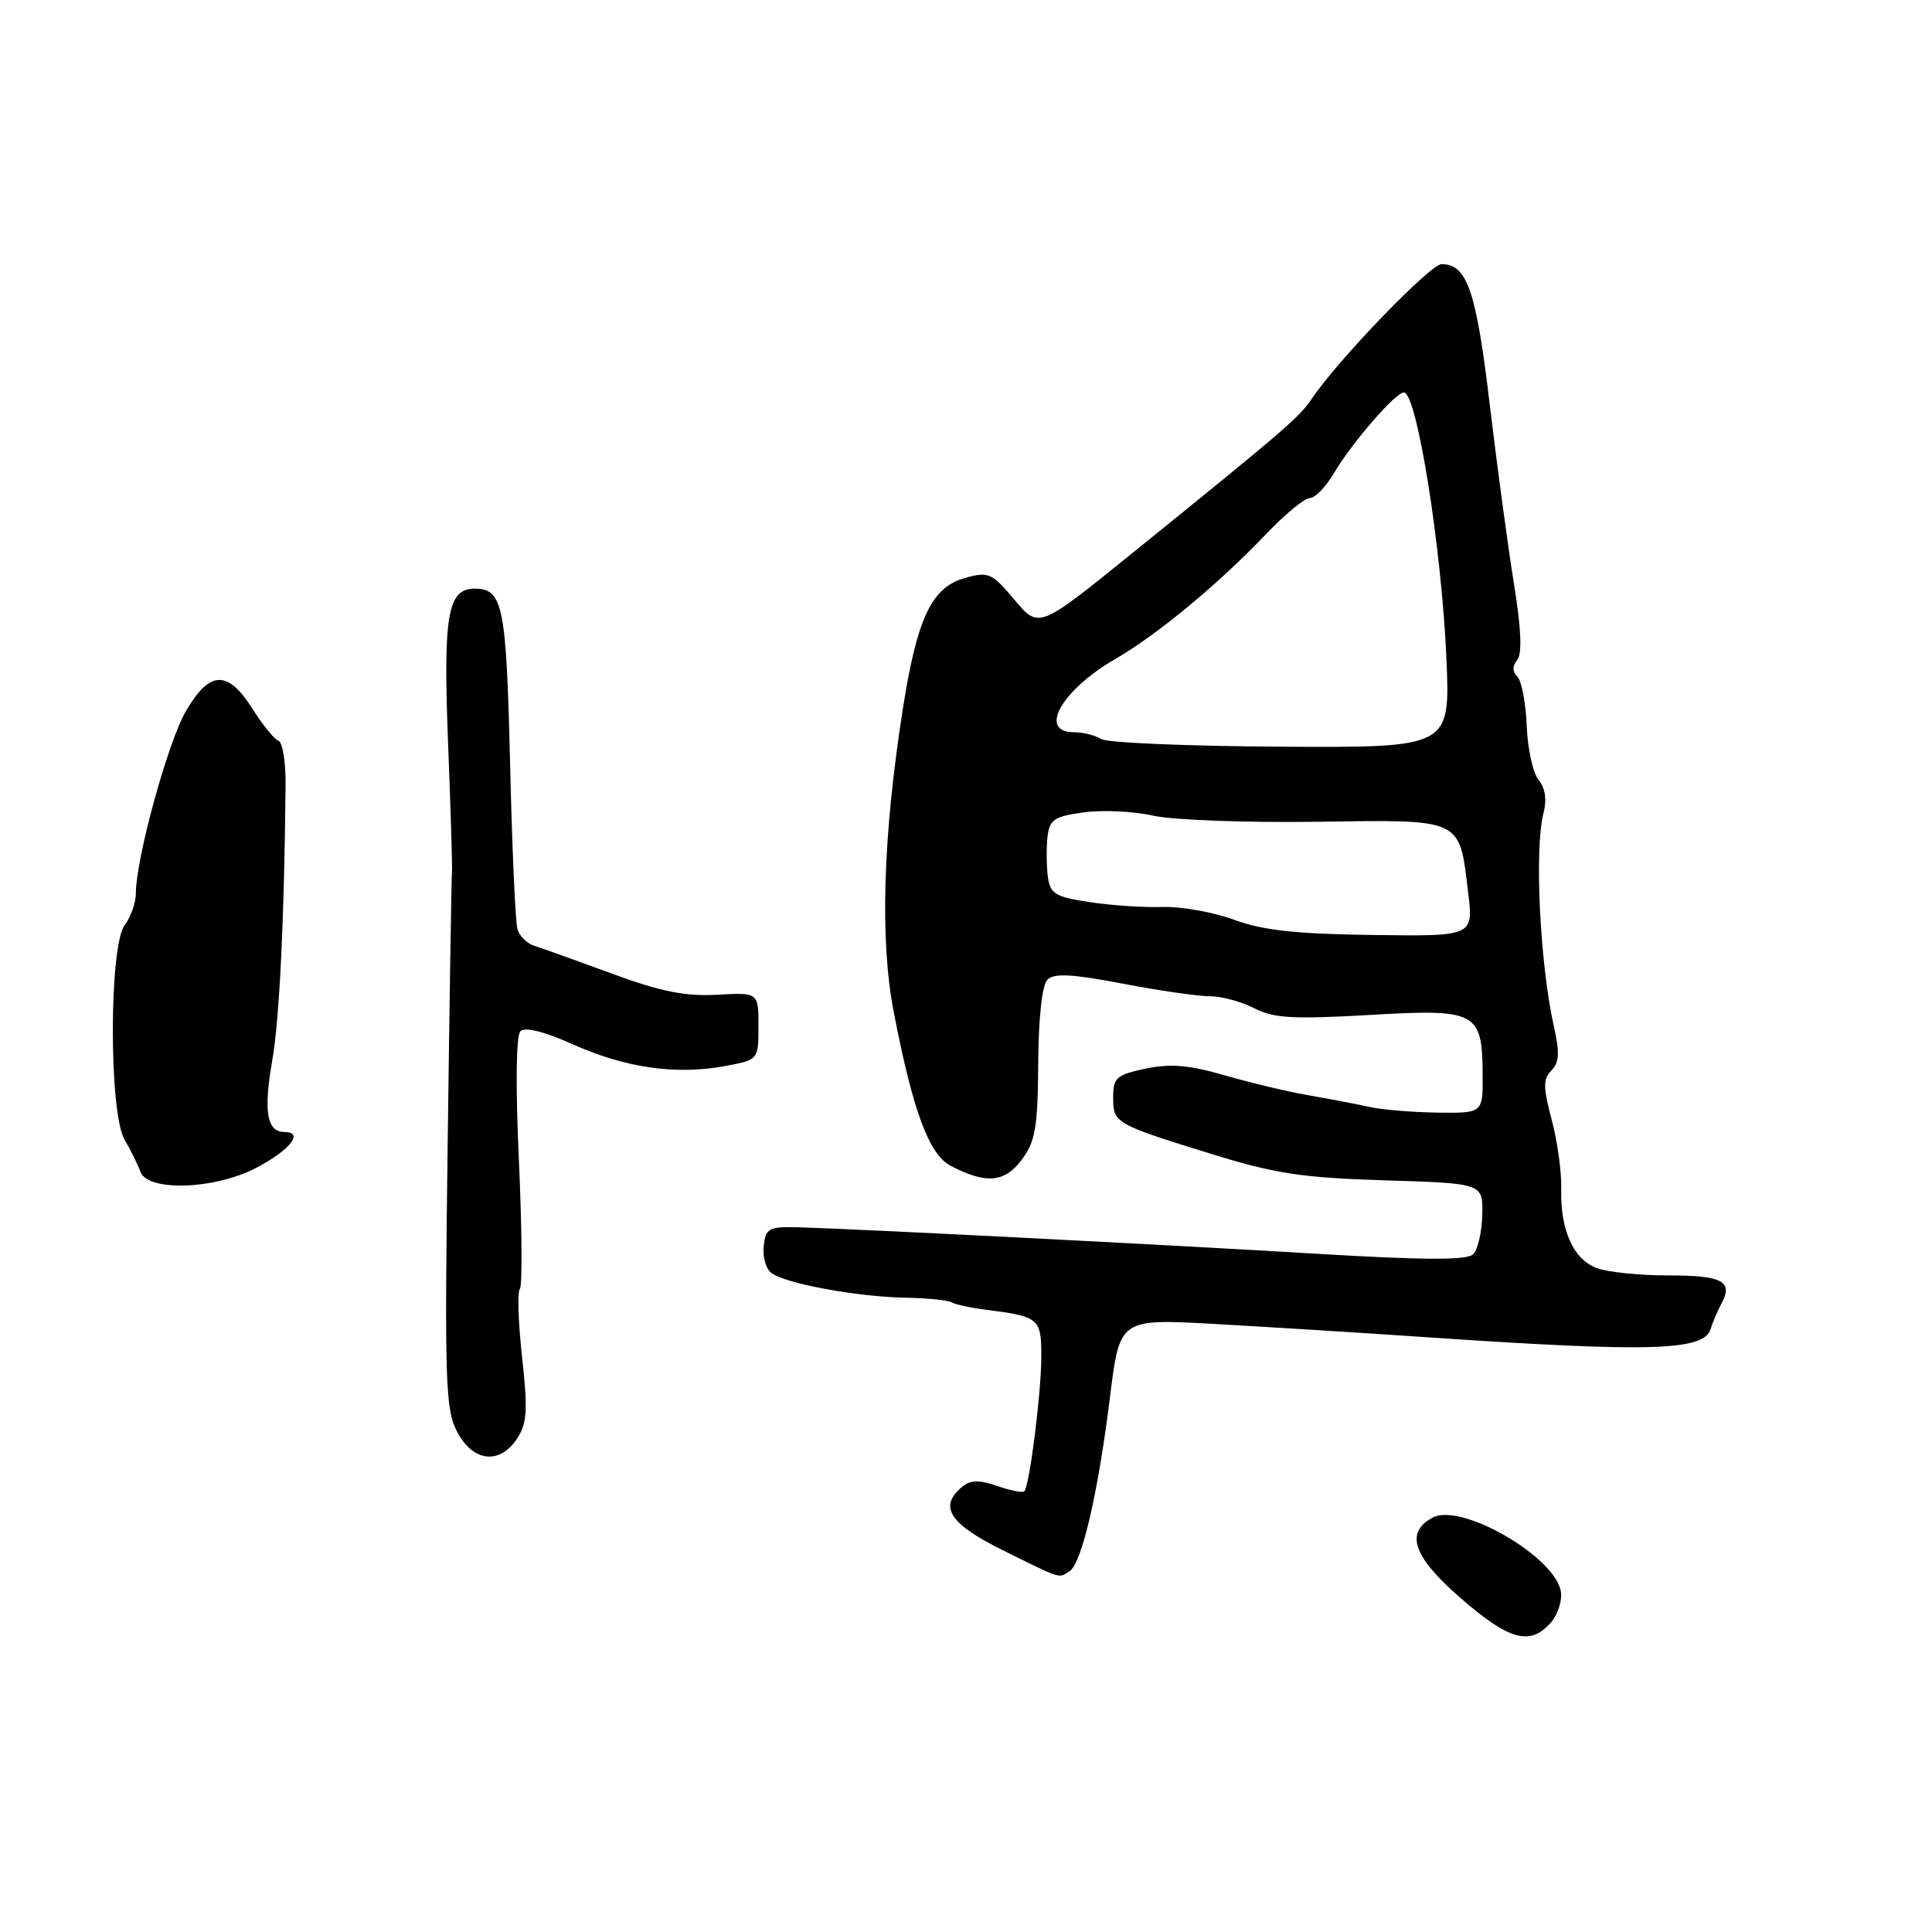 <?xml version="1.0" encoding="UTF-8" standalone="no"?>
<!DOCTYPE svg PUBLIC "-//W3C//DTD SVG 1.1//EN" "http://www.w3.org/Graphics/SVG/1.1/DTD/svg11.dtd" >
<svg xmlns="http://www.w3.org/2000/svg" xmlns:xlink="http://www.w3.org/1999/xlink" version="1.1" viewBox="0 0 256 256">
 <g >
 <path fill="currentColor"
d=" M 205.43 215.08 C 206.38 214.03 207.01 212.16 206.83 210.93 C 206.14 206.31 193.62 199.06 189.83 201.09 C 186.13 203.07 187.24 206.27 193.50 211.72 C 199.95 217.33 202.69 218.11 205.43 215.08 Z  M 141.72 208.20 C 143.34 207.17 145.51 197.83 147.08 185.11 C 148.36 174.73 148.36 174.73 160.93 175.43 C 167.84 175.82 180.70 176.62 189.50 177.22 C 218.66 179.20 225.79 178.99 226.66 176.11 C 226.93 175.22 227.58 173.69 228.11 172.71 C 229.69 169.76 228.23 169.00 221.01 169.00 C 217.22 169.00 212.97 168.56 211.55 168.02 C 208.46 166.84 206.73 162.96 206.87 157.50 C 206.93 155.30 206.36 151.18 205.60 148.35 C 204.46 144.04 204.45 142.97 205.57 141.85 C 206.60 140.81 206.68 139.49 205.93 136.16 C 204.05 127.85 203.29 112.48 204.52 107.74 C 204.98 105.96 204.76 104.42 203.88 103.36 C 203.13 102.46 202.42 99.24 202.30 96.20 C 202.18 93.16 201.62 90.22 201.06 89.66 C 200.39 88.99 200.38 88.25 201.04 87.45 C 201.71 86.64 201.57 83.32 200.61 77.37 C 199.82 72.49 198.37 61.76 197.39 53.53 C 195.60 38.49 194.40 35.00 191.01 35.00 C 189.52 35.00 177.27 47.70 173.86 52.78 C 172.16 55.31 170.51 56.73 149.89 73.41 C 137.64 83.32 137.64 83.32 134.43 79.48 C 131.41 75.90 130.99 75.71 127.85 76.59 C 123.43 77.83 121.52 81.88 119.62 94.00 C 116.99 110.84 116.58 124.52 118.41 134.02 C 120.95 147.19 123.10 153.00 125.99 154.49 C 130.68 156.92 133.10 156.71 135.38 153.68 C 137.19 151.26 137.51 149.42 137.57 140.91 C 137.61 134.80 138.08 130.52 138.79 129.81 C 139.67 128.93 142.08 129.06 148.72 130.33 C 153.55 131.26 158.76 132.01 160.30 132.01 C 161.84 132.00 164.49 132.72 166.18 133.59 C 168.75 134.92 171.28 135.07 181.42 134.49 C 195.69 133.66 196.40 134.03 196.46 142.36 C 196.50 147.50 196.50 147.50 190.50 147.43 C 187.20 147.38 183.15 147.05 181.50 146.68 C 179.85 146.31 176.25 145.63 173.50 145.15 C 170.75 144.68 165.71 143.48 162.29 142.49 C 157.55 141.12 155.08 140.91 151.79 141.60 C 147.94 142.42 147.50 142.80 147.50 145.40 C 147.50 148.82 147.69 148.93 160.50 152.90 C 168.96 155.52 172.51 156.06 183.50 156.40 C 196.50 156.80 196.50 156.80 196.41 160.94 C 196.36 163.22 195.82 165.58 195.21 166.19 C 194.40 167.00 188.82 166.99 174.30 166.12 C 154.30 164.92 114.29 162.88 106.00 162.63 C 101.86 162.51 101.48 162.71 101.20 165.09 C 101.03 166.51 101.48 168.12 102.20 168.67 C 104.03 170.07 113.49 171.82 119.88 171.95 C 122.84 172.00 125.64 172.28 126.11 172.57 C 126.57 172.85 128.65 173.30 130.72 173.56 C 137.69 174.44 138.00 174.71 137.98 179.82 C 137.96 184.72 136.41 196.92 135.72 197.61 C 135.50 197.83 133.89 197.51 132.14 196.90 C 129.73 196.06 128.60 196.09 127.48 197.02 C 124.35 199.62 125.79 201.89 132.75 205.35 C 140.81 209.34 140.21 209.15 141.72 208.20 Z  M 68.53 190.60 C 69.84 188.59 69.95 186.85 69.18 179.85 C 68.67 175.26 68.54 171.19 68.88 170.80 C 69.22 170.42 69.17 162.78 68.76 153.84 C 68.30 143.88 68.38 137.22 68.96 136.64 C 69.56 136.04 72.14 136.69 75.93 138.39 C 82.85 141.49 89.56 142.46 96.00 141.27 C 100.50 140.44 100.50 140.44 100.50 135.97 C 100.50 131.50 100.50 131.50 95.00 131.81 C 90.78 132.04 87.53 131.39 81.00 128.98 C 76.33 127.26 71.73 125.61 70.78 125.32 C 69.84 125.02 68.84 124.05 68.57 123.14 C 68.29 122.24 67.85 112.35 67.59 101.17 C 67.09 80.26 66.64 78.00 62.91 78.00 C 59.31 78.00 58.71 81.44 59.37 98.42 C 59.72 107.26 59.95 114.95 59.89 115.50 C 59.82 116.05 59.57 132.25 59.32 151.50 C 58.90 183.27 59.02 186.80 60.59 189.75 C 62.71 193.74 66.22 194.11 68.53 190.60 Z  M 34.02 154.71 C 38.48 152.35 40.31 150.00 37.69 150.00 C 35.36 150.00 34.89 147.27 36.08 140.48 C 37.04 134.94 37.67 121.84 37.84 104.00 C 37.87 100.97 37.44 98.34 36.89 98.15 C 36.35 97.96 34.79 96.04 33.44 93.90 C 30.17 88.73 27.77 88.82 24.62 94.25 C 22.24 98.35 18.00 113.81 18.00 118.39 C 18.00 119.61 17.34 121.49 16.53 122.56 C 14.44 125.32 14.42 147.45 16.50 151.00 C 17.31 152.38 18.25 154.29 18.60 155.25 C 19.57 157.94 28.50 157.63 34.02 154.71 Z  M 163.54 121.88 C 160.81 120.87 156.54 120.11 154.04 120.18 C 151.54 120.26 147.18 119.97 144.34 119.53 C 139.78 118.83 139.15 118.44 138.84 116.12 C 138.66 114.68 138.64 112.32 138.80 110.88 C 139.07 108.59 139.69 108.18 143.62 107.64 C 146.10 107.30 150.24 107.50 152.81 108.08 C 155.39 108.66 165.12 109.02 174.43 108.89 C 193.95 108.61 193.34 108.33 194.54 118.28 C 195.24 124.07 195.24 124.07 181.87 123.89 C 171.71 123.76 167.31 123.27 163.54 121.88 Z  M 145.91 97.93 C 145.14 97.43 143.49 97.02 142.25 97.02 C 137.52 96.98 140.70 91.41 147.80 87.31 C 153.38 84.08 161.52 77.33 167.78 70.75 C 170.27 68.14 172.86 66.00 173.55 66.00 C 174.24 66.00 175.67 64.53 176.74 62.72 C 179.11 58.70 184.91 52.00 186.02 52.00 C 187.74 52.00 191.02 72.59 191.66 87.28 C 192.16 99.07 192.16 99.07 169.74 98.94 C 157.41 98.87 146.69 98.42 145.91 97.93 Z "/>
</g>
</svg>